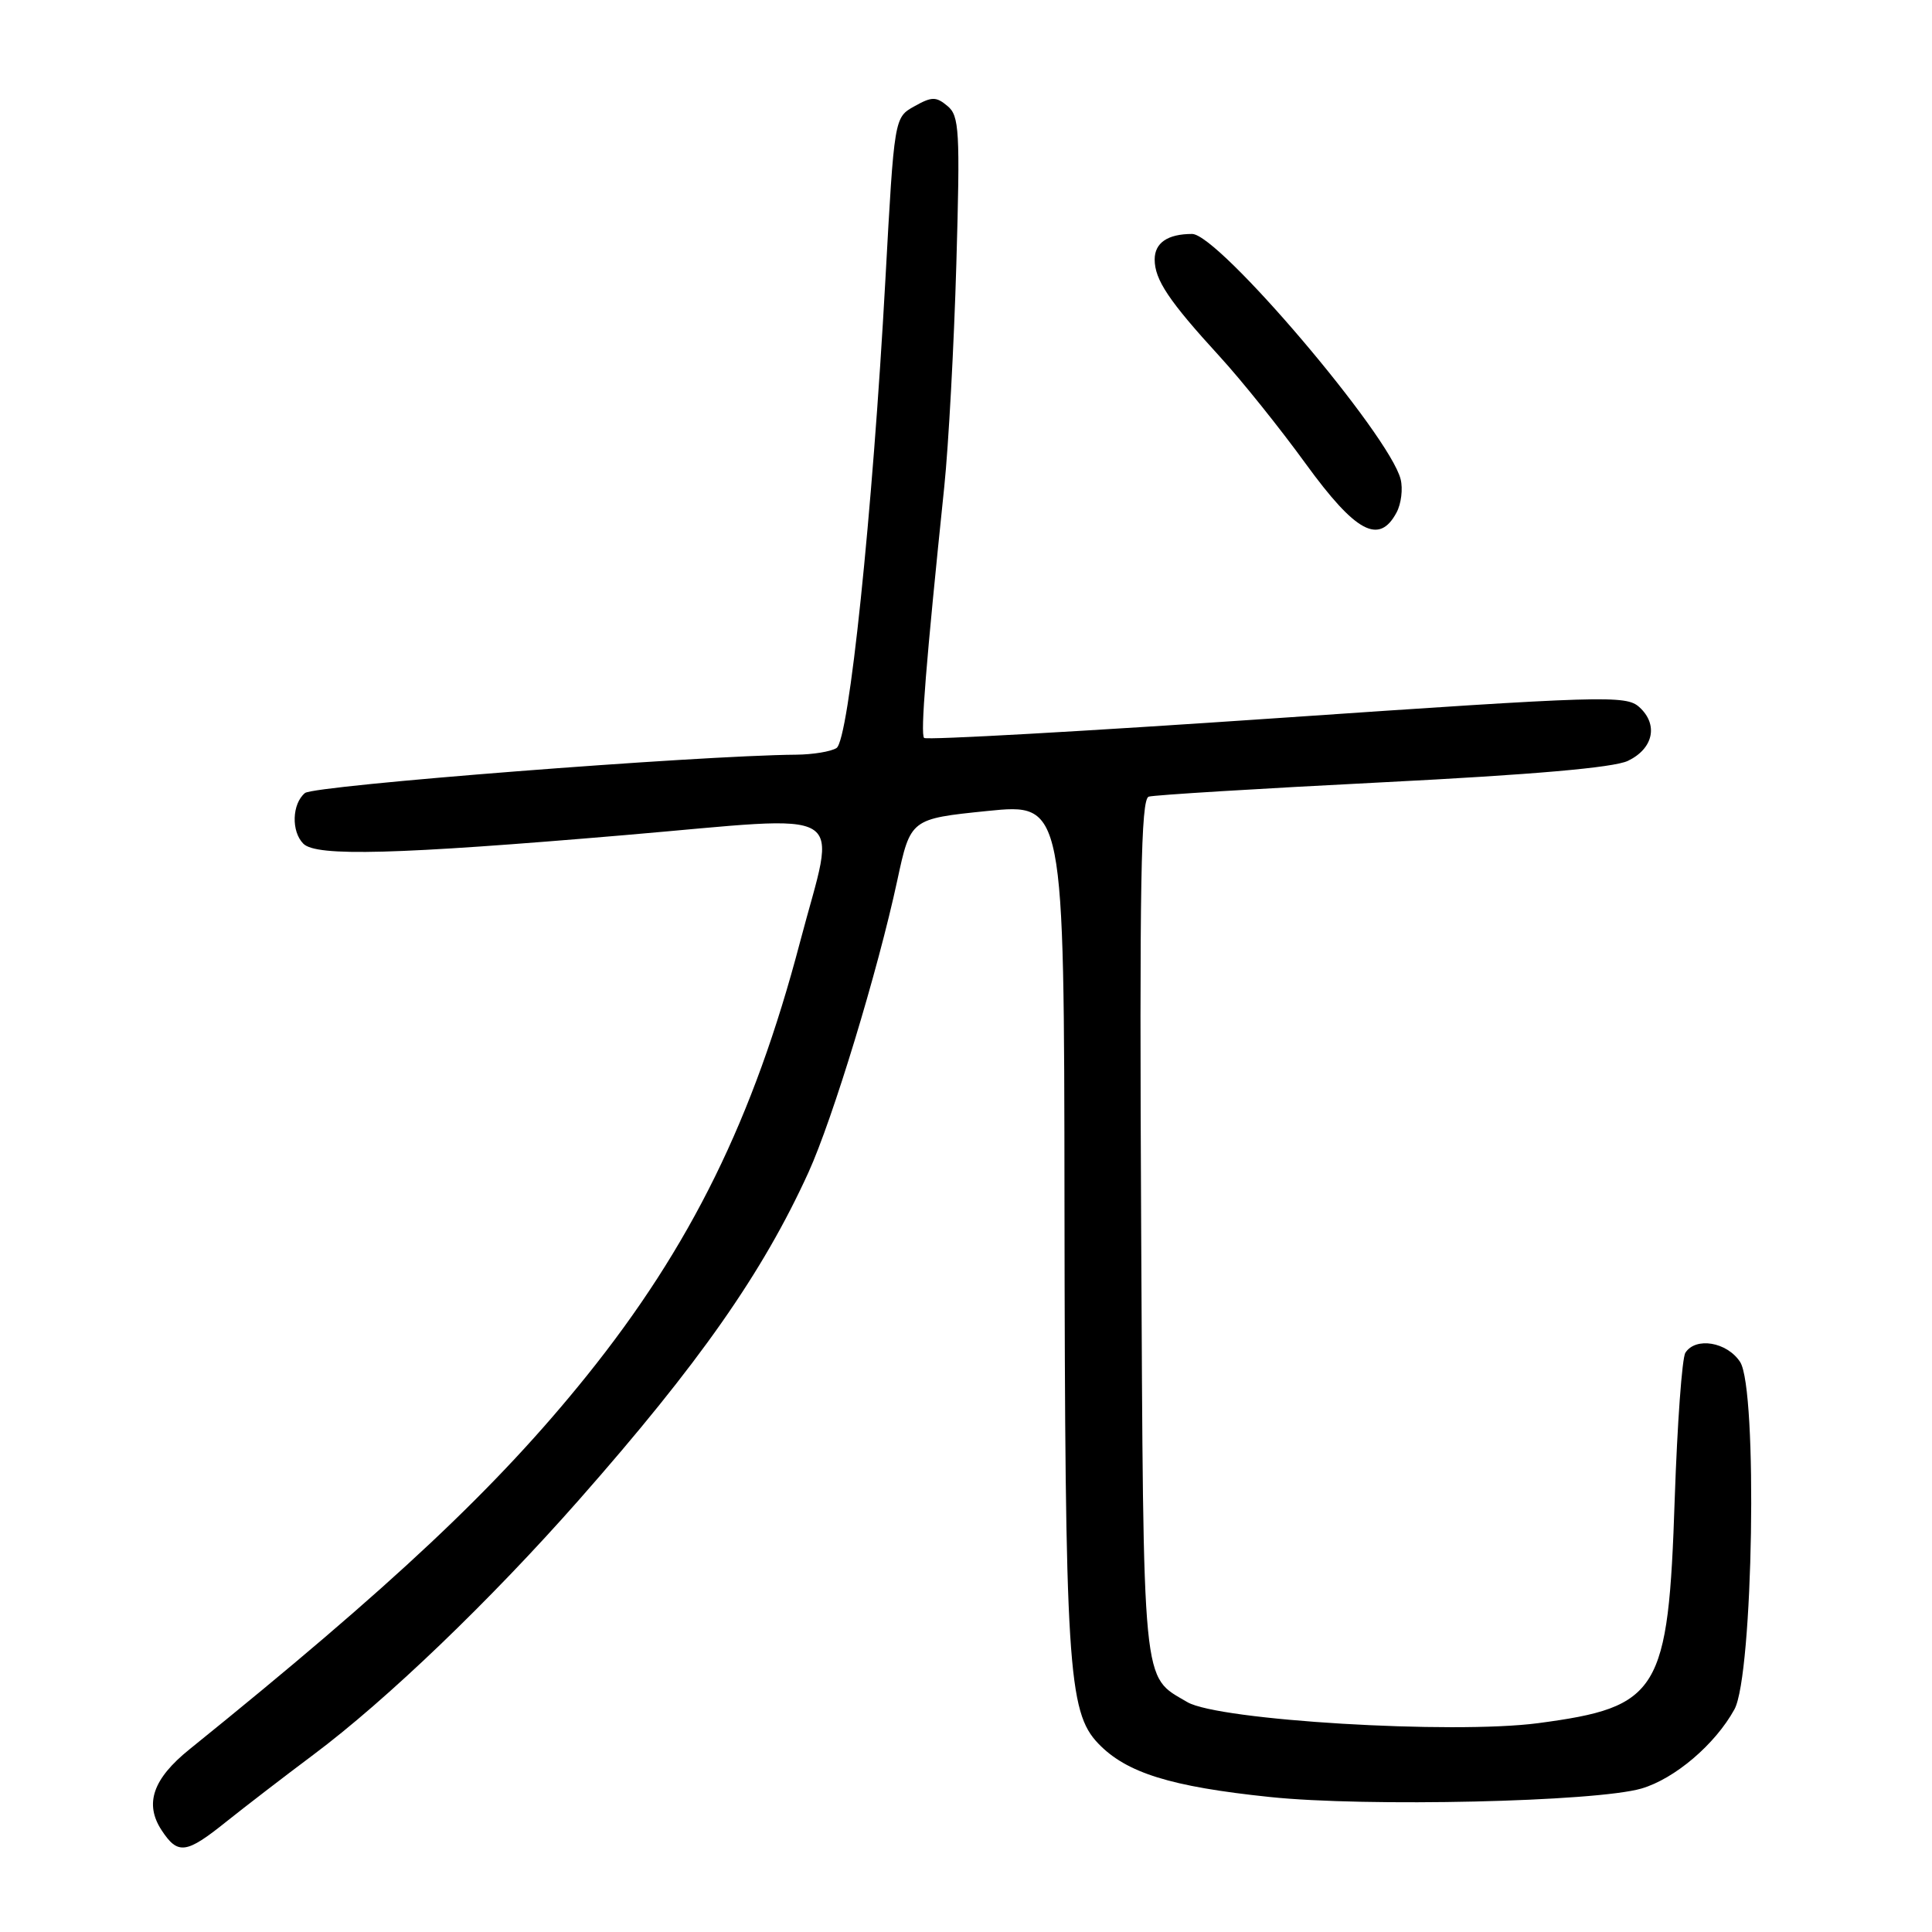 <?xml version="1.0" encoding="UTF-8" standalone="no"?>
<!DOCTYPE svg PUBLIC "-//W3C//DTD SVG 1.1//EN" "http://www.w3.org/Graphics/SVG/1.1/DTD/svg11.dtd" >
<svg xmlns="http://www.w3.org/2000/svg" xmlns:xlink="http://www.w3.org/1999/xlink" version="1.1" viewBox="0 0 256 256">
 <g >
 <path fill="currentColor"
d=" M 30.00 241.37 C 32.48 239.39 37.65 235.41 41.50 232.53 C 51.23 225.26 64.97 212.07 76.70 198.76 C 92.64 180.67 101.05 168.67 107.12 155.36 C 110.34 148.29 116.32 128.64 118.89 116.68 C 120.65 108.50 120.65 108.50 130.82 107.46 C 141.00 106.43 141.00 106.43 141.05 159.46 C 141.12 220.72 141.50 226.82 145.52 231.02 C 149.24 234.91 155.11 236.74 168.25 238.11 C 180.98 239.45 211.47 238.75 217.50 236.99 C 221.91 235.70 227.27 231.14 229.82 226.50 C 232.31 221.99 232.92 184.05 230.57 180.46 C 228.83 177.81 224.68 177.12 223.32 179.25 C 222.88 179.94 222.25 188.64 221.91 198.60 C 221.06 224.26 219.87 226.20 203.79 228.33 C 192.44 229.82 161.44 227.96 157.33 225.54 C 151.27 221.96 151.53 224.59 151.21 162.73 C 150.98 117.08 151.17 105.89 152.21 105.56 C 152.92 105.34 166.86 104.49 183.20 103.66 C 203.13 102.65 213.81 101.72 215.70 100.82 C 219.09 99.20 219.77 96.00 217.21 93.69 C 215.45 92.10 212.64 92.18 169.17 95.16 C 143.77 96.90 122.75 98.08 122.45 97.78 C 121.94 97.28 122.70 87.82 125.12 64.50 C 125.69 59.00 126.41 45.72 126.72 34.99 C 127.23 17.28 127.12 15.34 125.54 14.04 C 124.03 12.78 123.47 12.79 121.15 14.09 C 118.50 15.57 118.50 15.57 117.32 37.04 C 115.61 68.13 112.49 98.08 110.84 99.12 C 110.10 99.59 107.70 99.98 105.50 100.00 C 92.36 100.11 41.63 104.07 40.41 105.08 C 38.69 106.51 38.57 110.17 40.20 111.80 C 41.92 113.52 52.49 113.24 82.75 110.66 C 113.39 108.05 110.83 106.49 106.01 124.82 C 99.85 148.25 91.54 165.14 77.73 182.32 C 65.85 197.08 52.10 210.01 25.10 231.80 C 20.25 235.71 19.12 239.01 21.41 242.51 C 23.57 245.80 24.66 245.66 30.00 241.37 Z  M 185.05 67.91 C 185.67 66.76 185.91 64.77 185.59 63.50 C 184.12 57.64 161.47 31.00 157.96 31.00 C 154.72 31.00 153.00 32.18 153.00 34.38 C 153.00 37.07 154.88 39.88 161.60 47.22 C 164.48 50.36 169.63 56.78 173.03 61.47 C 179.65 70.57 182.74 72.23 185.05 67.91 Z "/>
</g>
</svg>